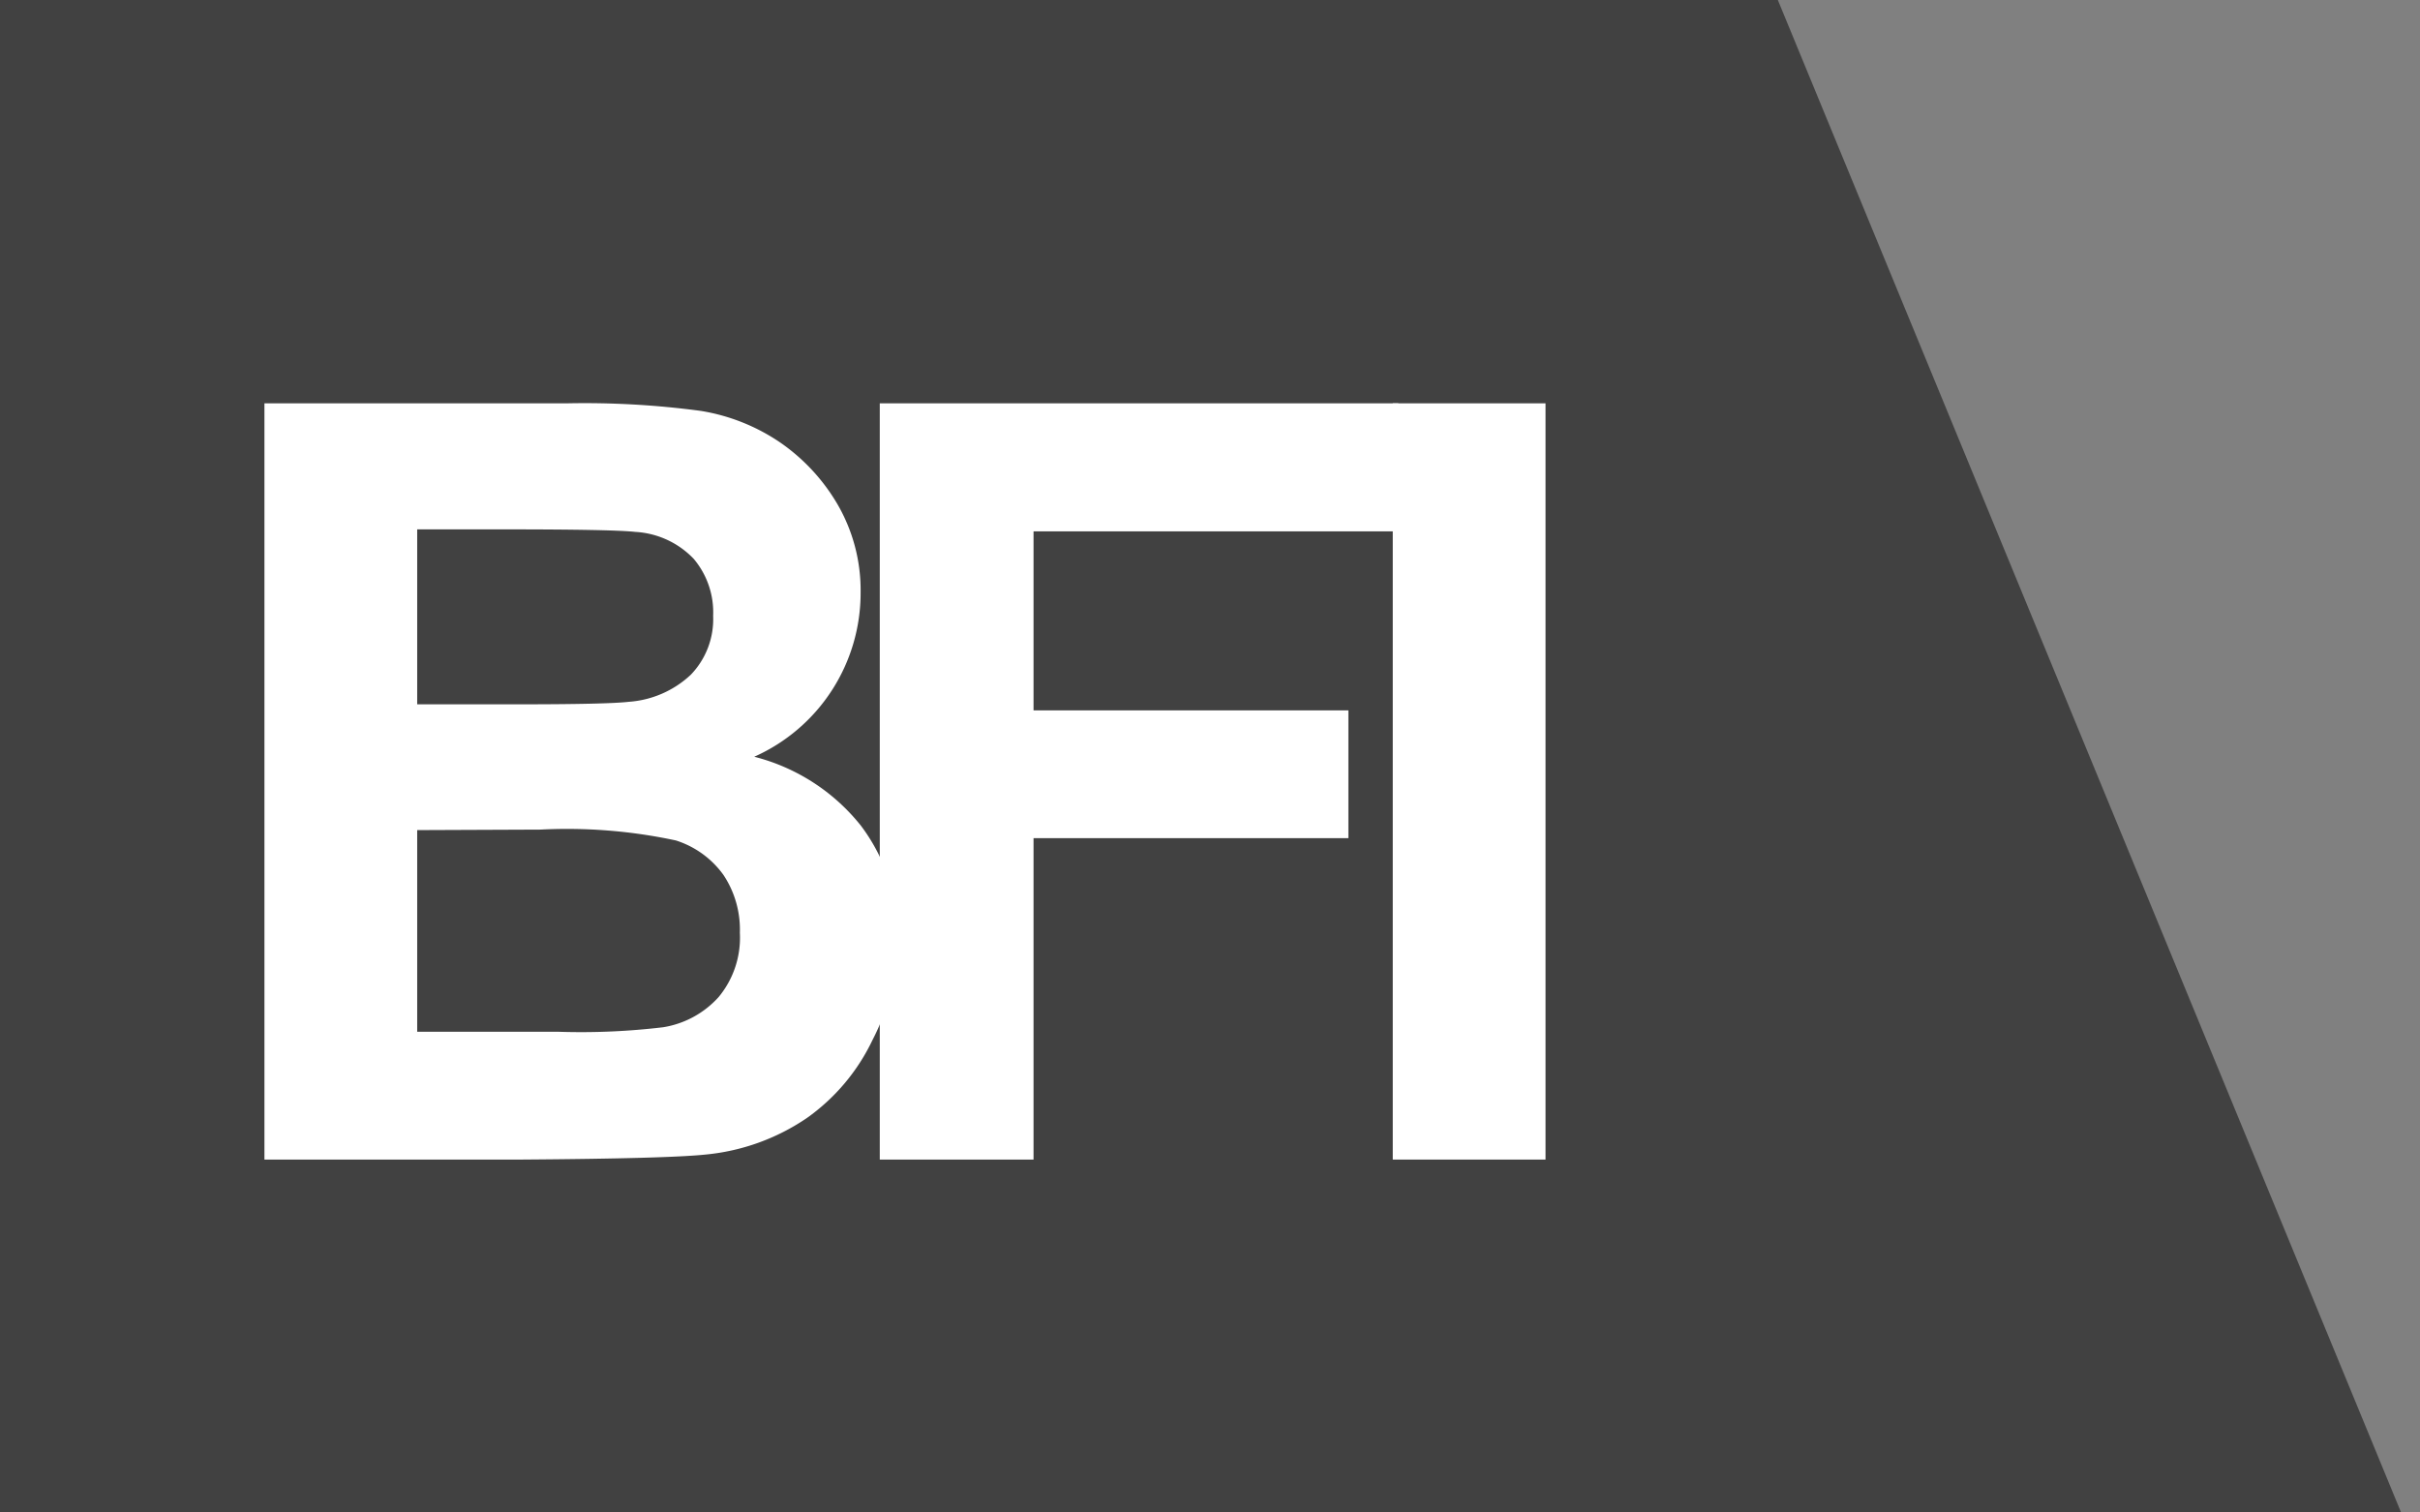 <svg width="96" height="60" viewBox="0 0 96 60" version="1.1" xmlns="http://www.w3.org/2000/svg"><rect x="0" y="0" width="96" height="60" fill="#808080" stroke="none"/><title>BFI-logo</title><g id="Page-1" stroke="none" stroke-width="1" fill="none" fill-rule="evenodd"><g id="BFI-logo" fill-rule="nonzero"><path id="Frame" fill="#414141" d="M95.25 60H0V0h70.526z"/><g id="Logo" transform="translate(10 15)" fill="#FFF"><path d="M.49 1h12a34.67 34.67 0 0 1 5.31.3 7.81 7.81 0 0 1 3.13 1.24A7.7 7.7 0 0 1 23.22 5a6.79 6.79 0 0 1 .92 3.51 7.11 7.11 0 0 1-4.22 6.51 7.9 7.9 0 0 1 4.22 2.72 7.23 7.23 0 0 1 1.47 4.52 8.92 8.92 0 0 1-1 4 8 8 0 0 1-2.6 3.09A8.58 8.58 0 0 1 18 30.8c-1.007.107-3.443.173-7.31.2H.49V1zm6.06 5v6.94h4c2.36 0 3.827-.033 4.4-.1a4 4 0 0 0 2.45-1.07 3.17 3.17 0 0 0 .89-2.34 3.29 3.29 0 0 0-.77-2.26A3.47 3.47 0 0 0 15.2 6.1c-.6-.067-2.333-.1-5.2-.1H6.55zm0 11.93v8h5.61a27.42 27.42 0 0 0 4.15-.18 3.76 3.76 0 0 0 2.2-1.2 3.69 3.69 0 0 0 .84-2.55 3.91 3.91 0 0 0-.65-2.29 3.7 3.7 0 0 0-1.89-1.37 20.58 20.58 0 0 0-5.37-.43l-4.89.02z" id="Shape"/><path id="Shape" d="M24.9 31V1h20.57v5.08H31v7.1h12.49v5.07H31V31z"/><path id="Shape" d="M45.25 31V1h6.06v30z"/></g></g></g></svg>